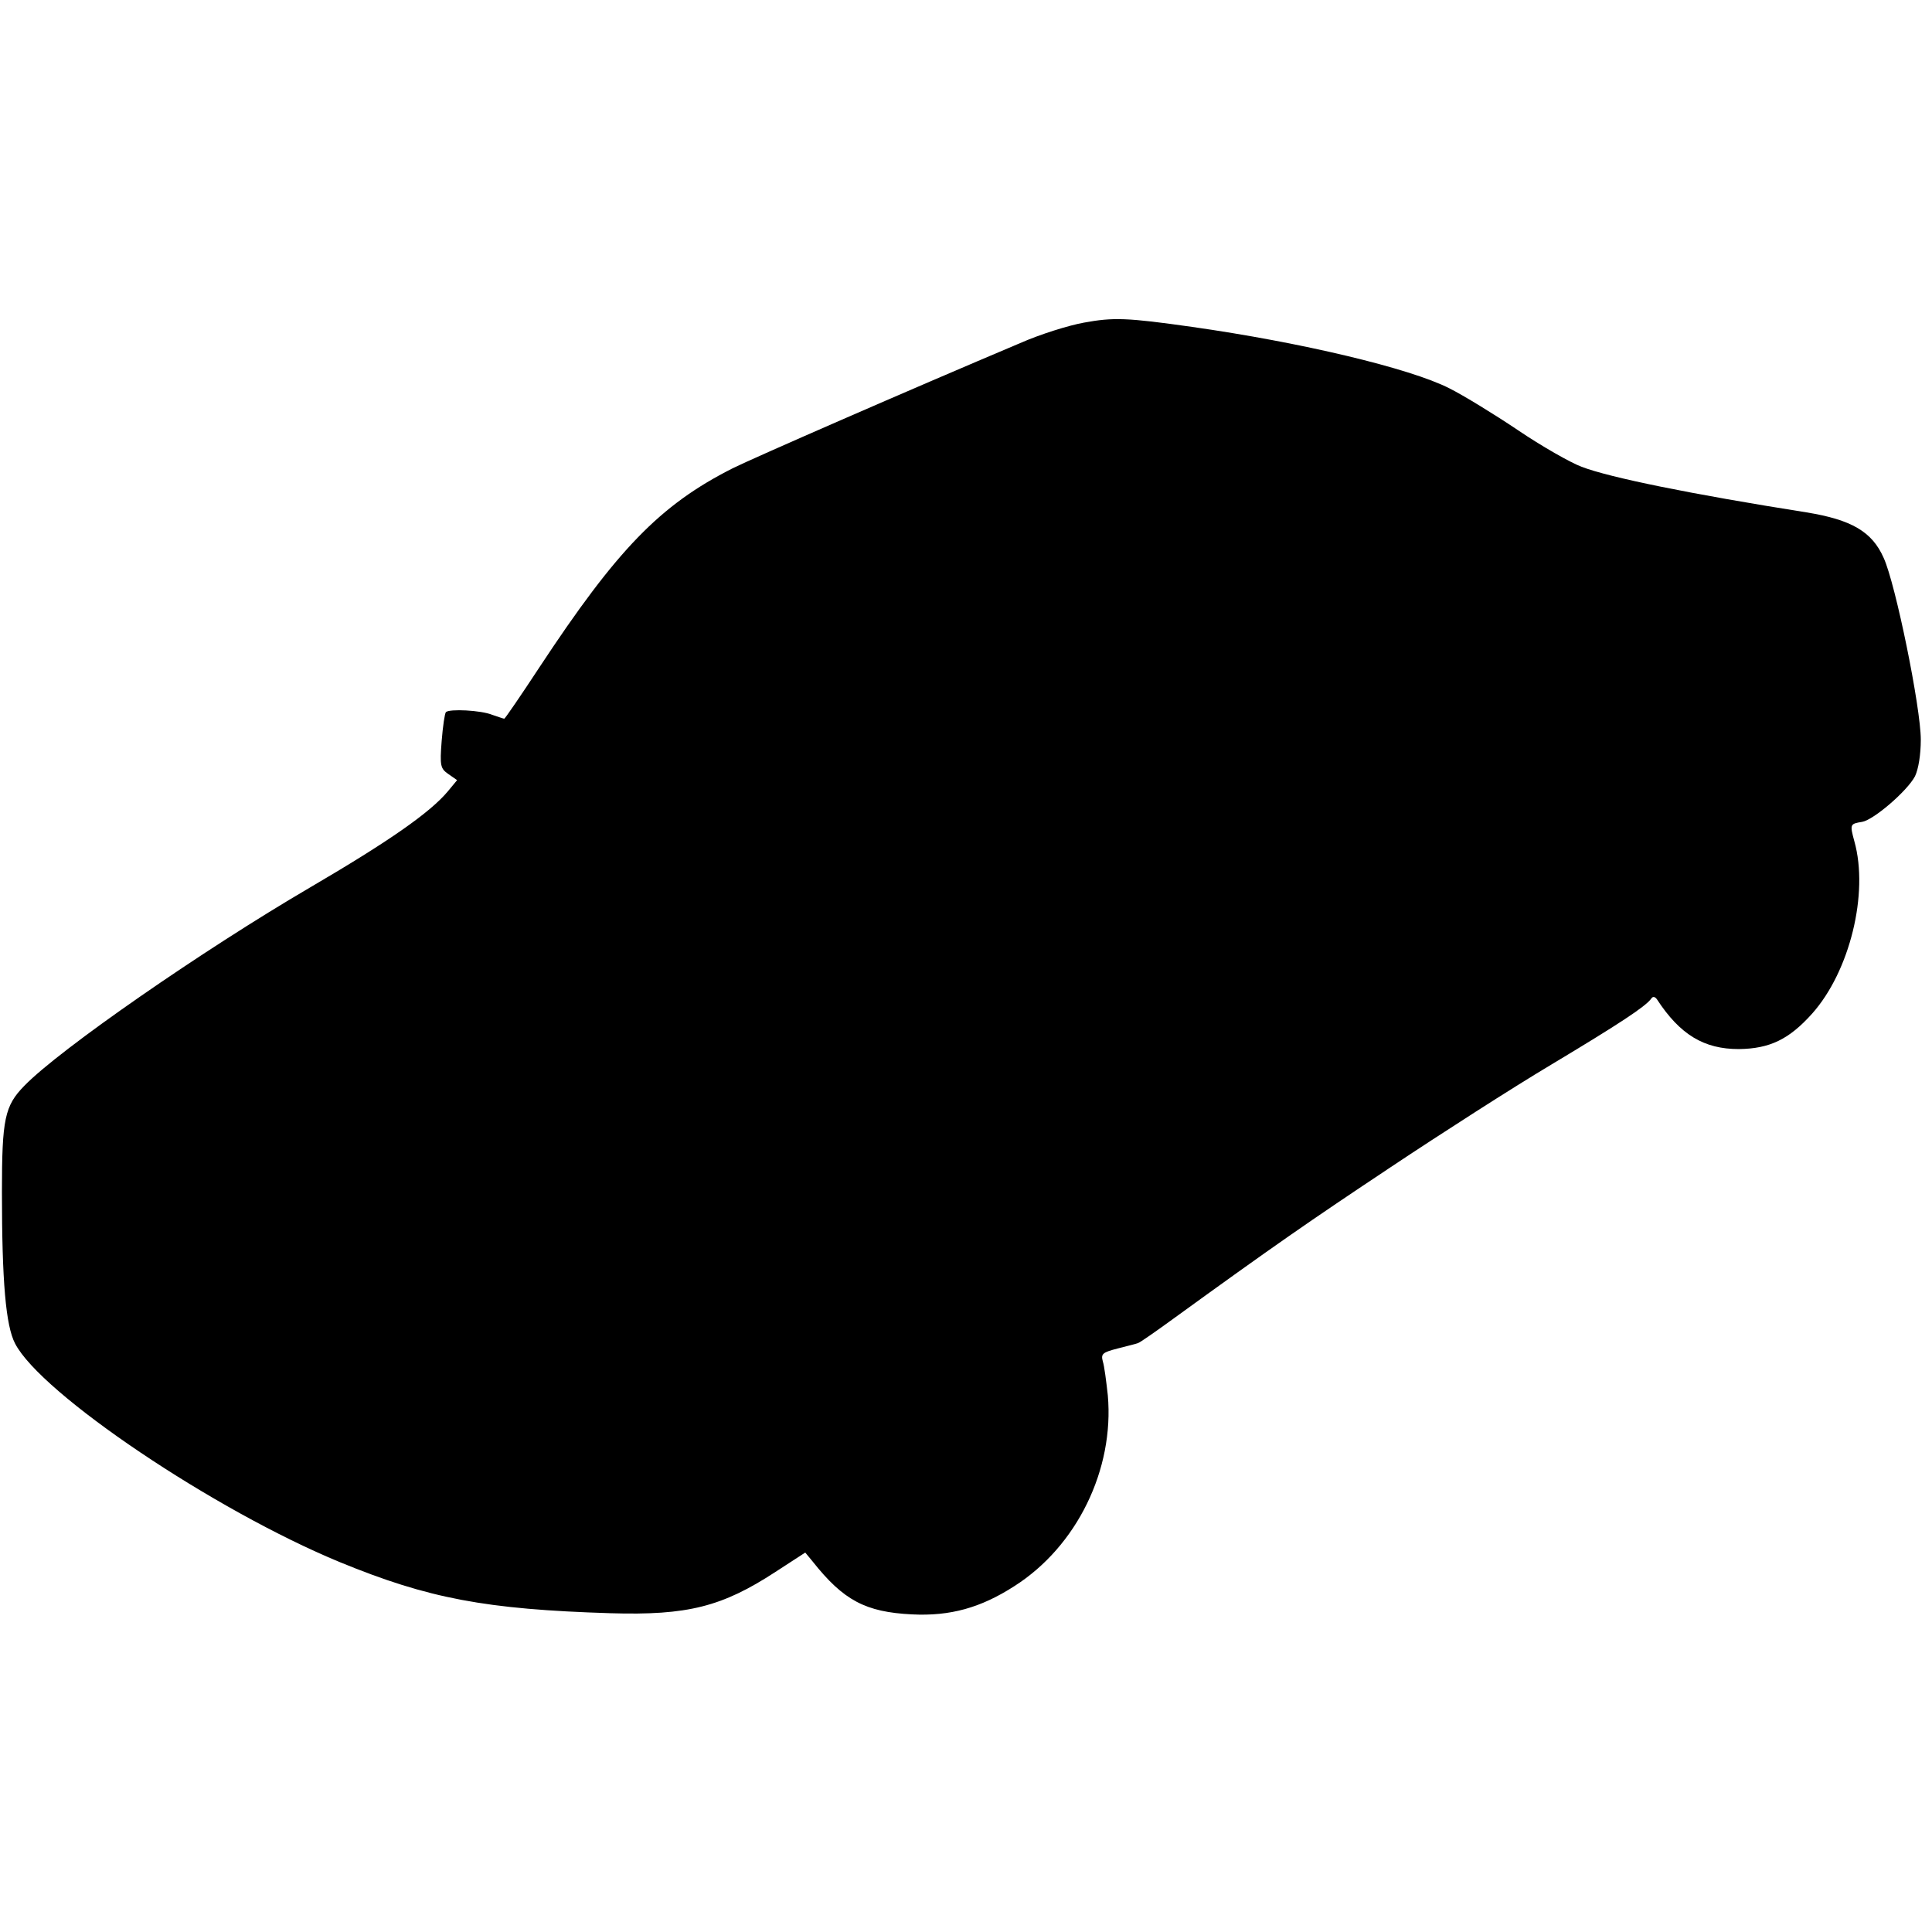 <?xml version="1.0" standalone="no"?>
<!DOCTYPE svg PUBLIC "-//W3C//DTD SVG 20010904//EN"
 "http://www.w3.org/TR/2001/REC-SVG-20010904/DTD/svg10.dtd">
<svg version="1.0" xmlns="http://www.w3.org/2000/svg"
 width="500pt" height="500pt" viewBox="0 0 500 500"
 preserveAspectRatio="xMidYMid meet">
<g transform="translate(0,500) scale(0.1,-0.1)"
fill="#000000" stroke="none">
<path d="M2805 4165 c-39 -7 -113 -30 -165 -53 -289 -122 -692 -298 -744 -324
-188 -95 -299 -210 -500 -515 -48 -73 -89 -133 -91 -133 -2 0 -16 5 -31 10
-29 12 -111 16 -120 7 -3 -3 -8 -37 -11 -75 -5 -64 -3 -71 17 -85 l23 -16 -24
-29 c-46 -55 -152 -129 -357 -249 -277 -162 -648 -419 -739 -513 -51 -52 -58
-86 -58 -275 0 -232 10 -346 34 -392 67 -130 516 -432 841 -566 229 -94 377
-122 700 -132 200 -6 289 17 427 107 l77 50 19 -23 c80 -101 137 -131 257
-137 99 -5 178 17 265 73 162 103 259 302 242 494 -4 36 -9 76 -13 88 -5 19
-1 23 38 33 23 6 48 12 53 14 6 2 46 30 90 62 262 190 353 253 565 394 129 86
316 206 415 265 175 105 242 149 258 170 4 7 10 6 15 -1 60 -92 122 -129 212
-129 80 1 130 25 190 92 97 109 147 311 109 446 -12 44 -11 45 20 50 30 5 117
80 137 118 9 19 15 56 15 95 0 82 -65 402 -96 470 -30 68 -83 99 -200 118
-297 47 -509 90 -582 118 -29 11 -103 53 -165 95 -61 41 -141 90 -177 108
-102 52 -384 119 -666 159 -169 24 -204 25 -280 11z"/>
</g>
</svg>
